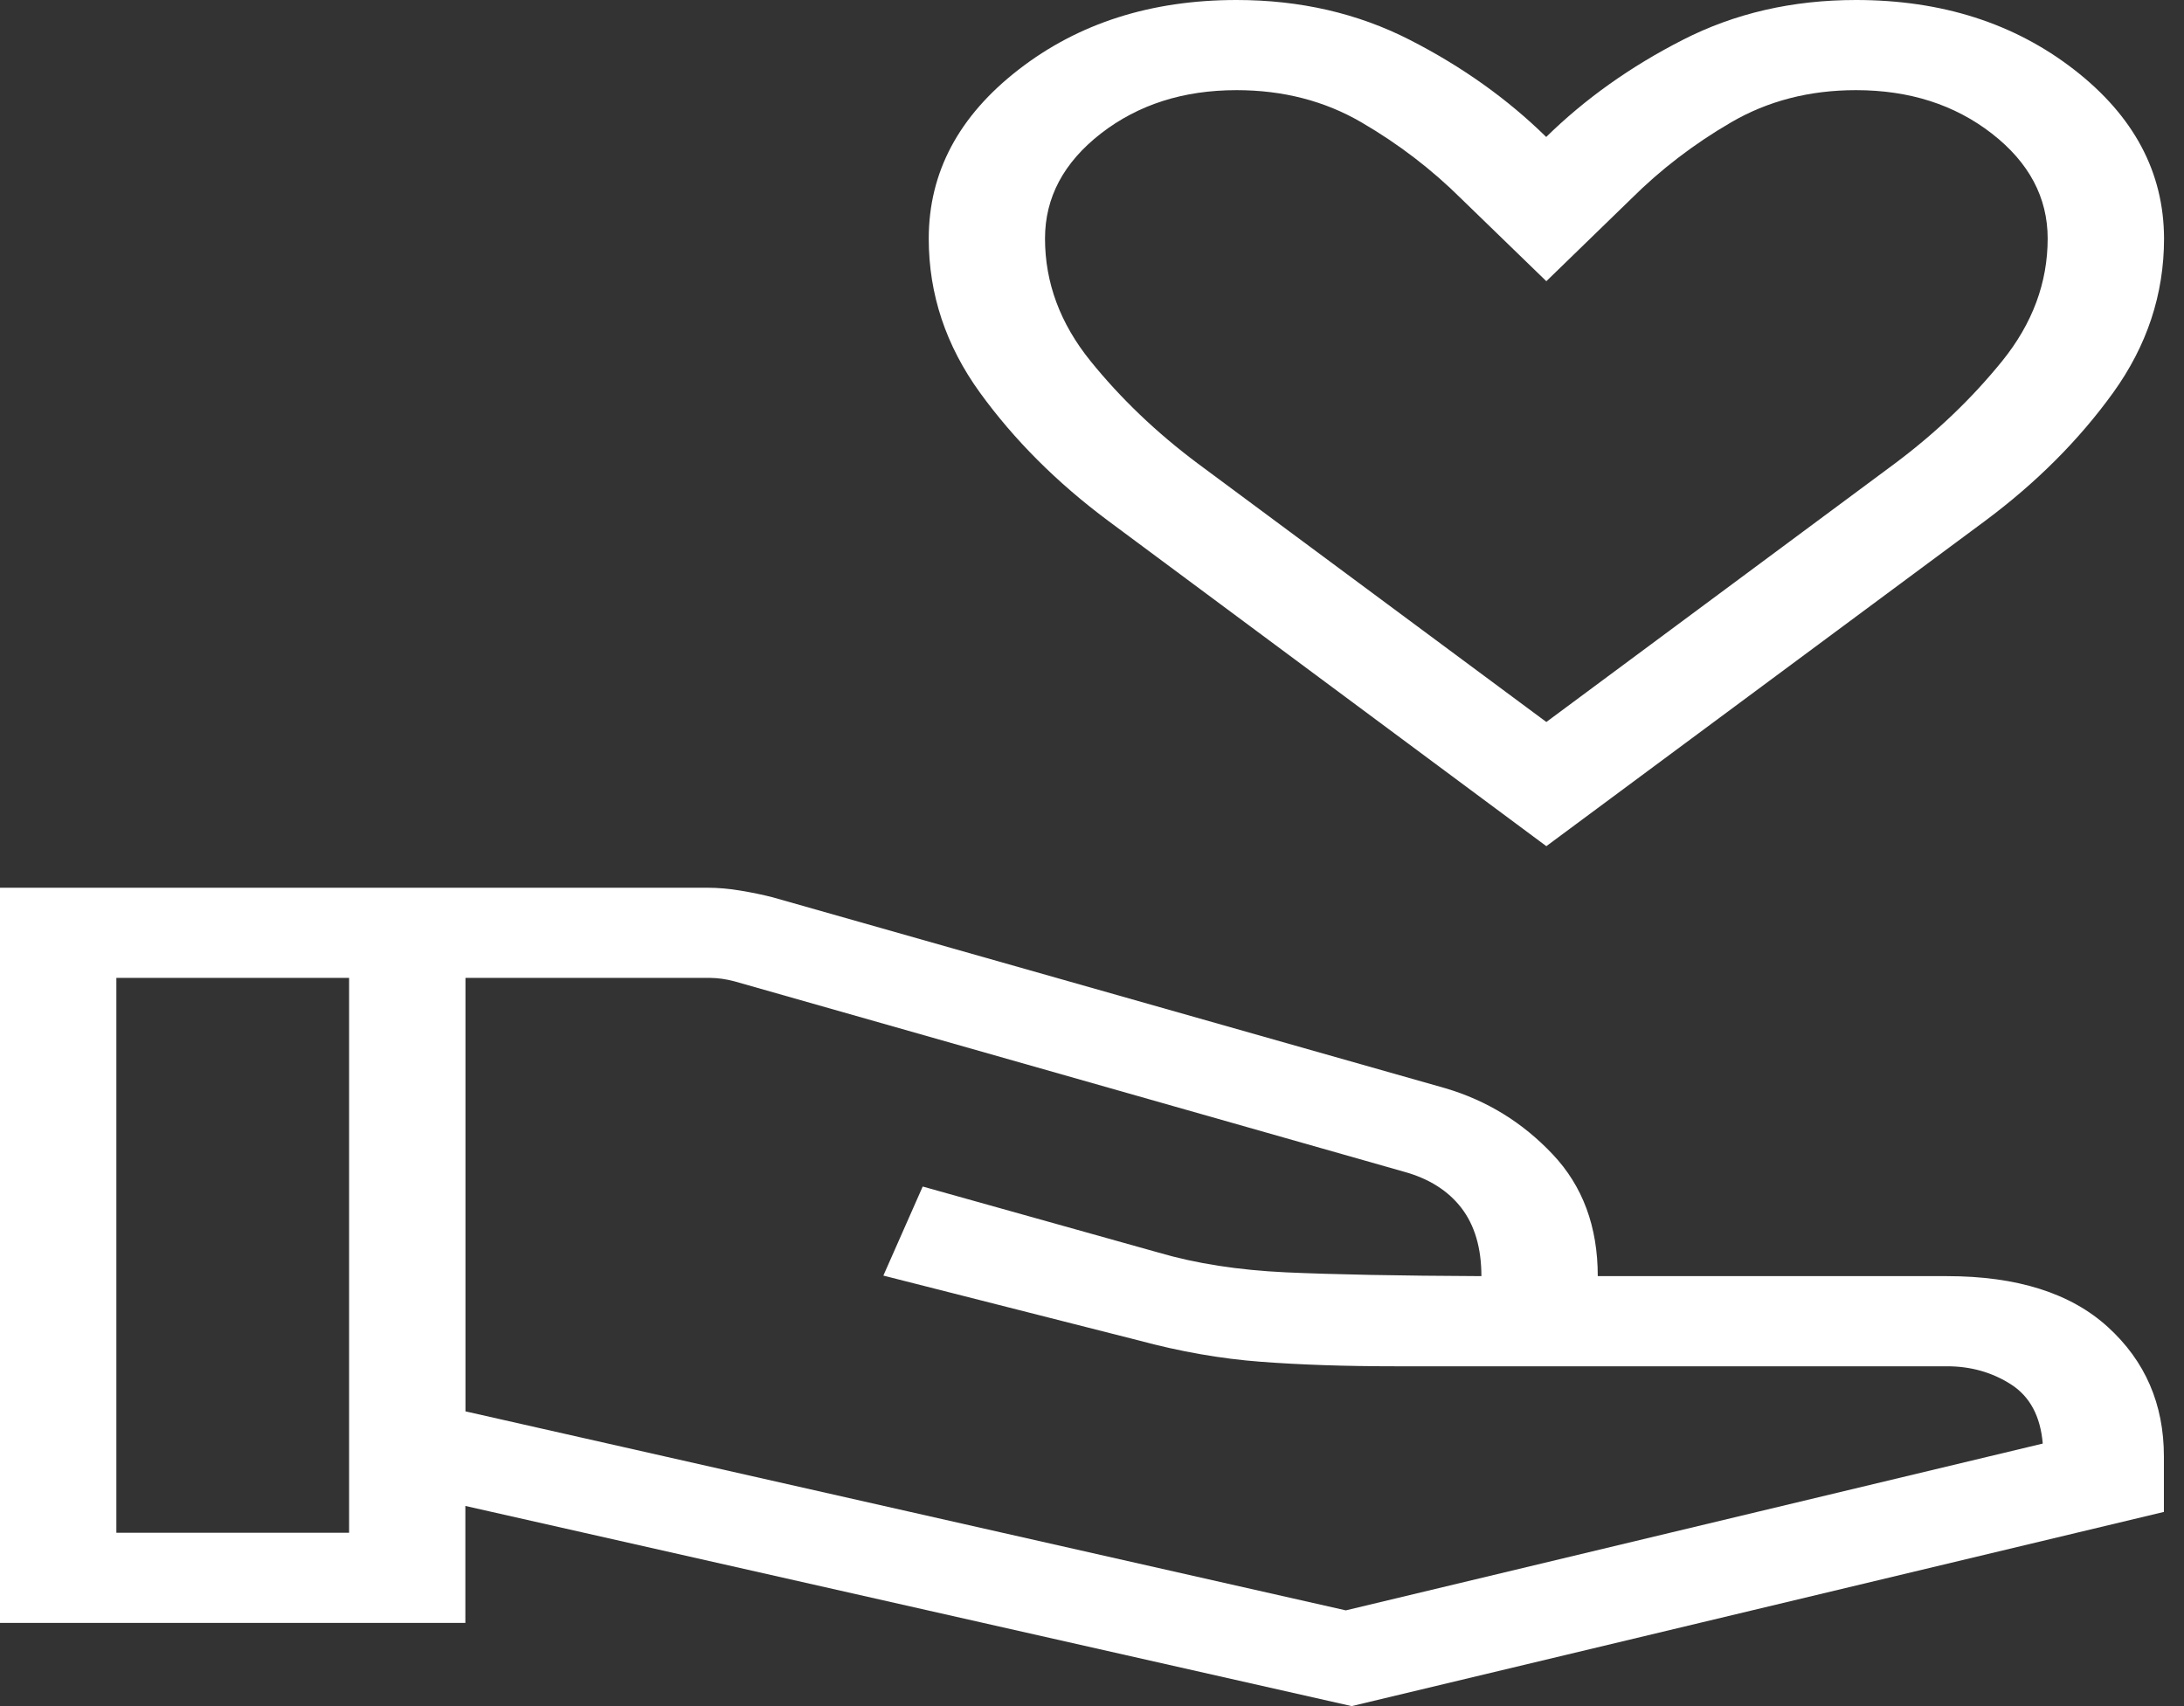 <svg width="64" height="50" viewBox="0 0 64 50" fill="none" xmlns="http://www.w3.org/2000/svg">
<rect x="0" y="0" width="64" height="50" fill="#333333" stroke="none"/>
<path d="M45.314 24.798L32.475 15.264C30.974 14.146 29.723 12.895 28.72 11.512C27.718 10.13 27.216 8.624 27.216 6.994C27.216 5.051 28.094 3.4 29.849 2.04C31.602 0.68 33.731 0 36.236 0C38.098 0 39.792 0.39 41.317 1.171C42.843 1.951 44.174 2.899 45.31 4.014C46.447 2.899 47.779 1.951 49.307 1.171C50.83 0.39 52.524 0 54.388 0C56.896 0 59.026 0.68 60.779 2.04C62.532 3.4 63.41 5.05 63.415 6.991C63.415 8.623 62.917 10.13 61.921 11.512C60.923 12.895 59.674 14.146 58.173 15.264L45.314 24.798ZM45.314 21.159L55.527 13.584C56.737 12.679 57.786 11.676 58.675 10.577C59.561 9.478 60.005 8.283 60.005 6.991C60.005 5.787 59.459 4.761 58.368 3.913C57.277 3.066 55.95 2.642 54.388 2.642C53.024 2.642 51.801 2.958 50.719 3.591C49.637 4.221 48.665 4.966 47.803 5.824L45.314 8.241L42.821 5.824C41.957 4.966 40.985 4.221 39.905 3.591C38.823 2.958 37.6 2.642 36.236 2.642C34.679 2.642 33.355 3.065 32.263 3.911C31.17 4.76 30.623 5.787 30.623 6.991C30.623 8.283 31.066 9.478 31.953 10.577C32.84 11.676 33.889 12.679 35.1 13.584L45.314 21.159ZM13.64 41.362L39.438 47.194L59.861 42.306C59.793 41.504 59.483 40.926 58.931 40.572C58.378 40.218 57.753 40.041 57.055 40.041H40.874C39.432 40.041 38.125 39.997 36.952 39.909C35.779 39.821 34.58 39.611 33.355 39.28L25.886 37.383L27.039 34.773L33.944 36.707C35.04 37.029 36.286 37.223 37.682 37.288C39.076 37.351 40.985 37.388 43.411 37.399C43.411 36.575 43.215 35.909 42.825 35.401C42.434 34.894 41.873 34.54 41.143 34.339L21.521 28.759C21.392 28.725 21.271 28.701 21.16 28.685C21.049 28.669 20.929 28.66 20.802 28.658H13.64V41.362ZM0 47.561V26.016H20.72C21.038 26.016 21.366 26.044 21.702 26.101C22.039 26.157 22.351 26.222 22.64 26.296L42.347 31.89C43.568 32.249 44.618 32.895 45.498 33.827C46.38 34.758 46.821 35.949 46.821 37.399H57.052C59.107 37.399 60.68 37.897 61.771 38.892C62.865 39.889 63.411 41.153 63.411 42.684V44.309L39.609 50L13.637 44.134V47.561H0ZM3.41 44.919H10.23V28.658H3.41V44.919Z" fill="white"/>
</svg>
